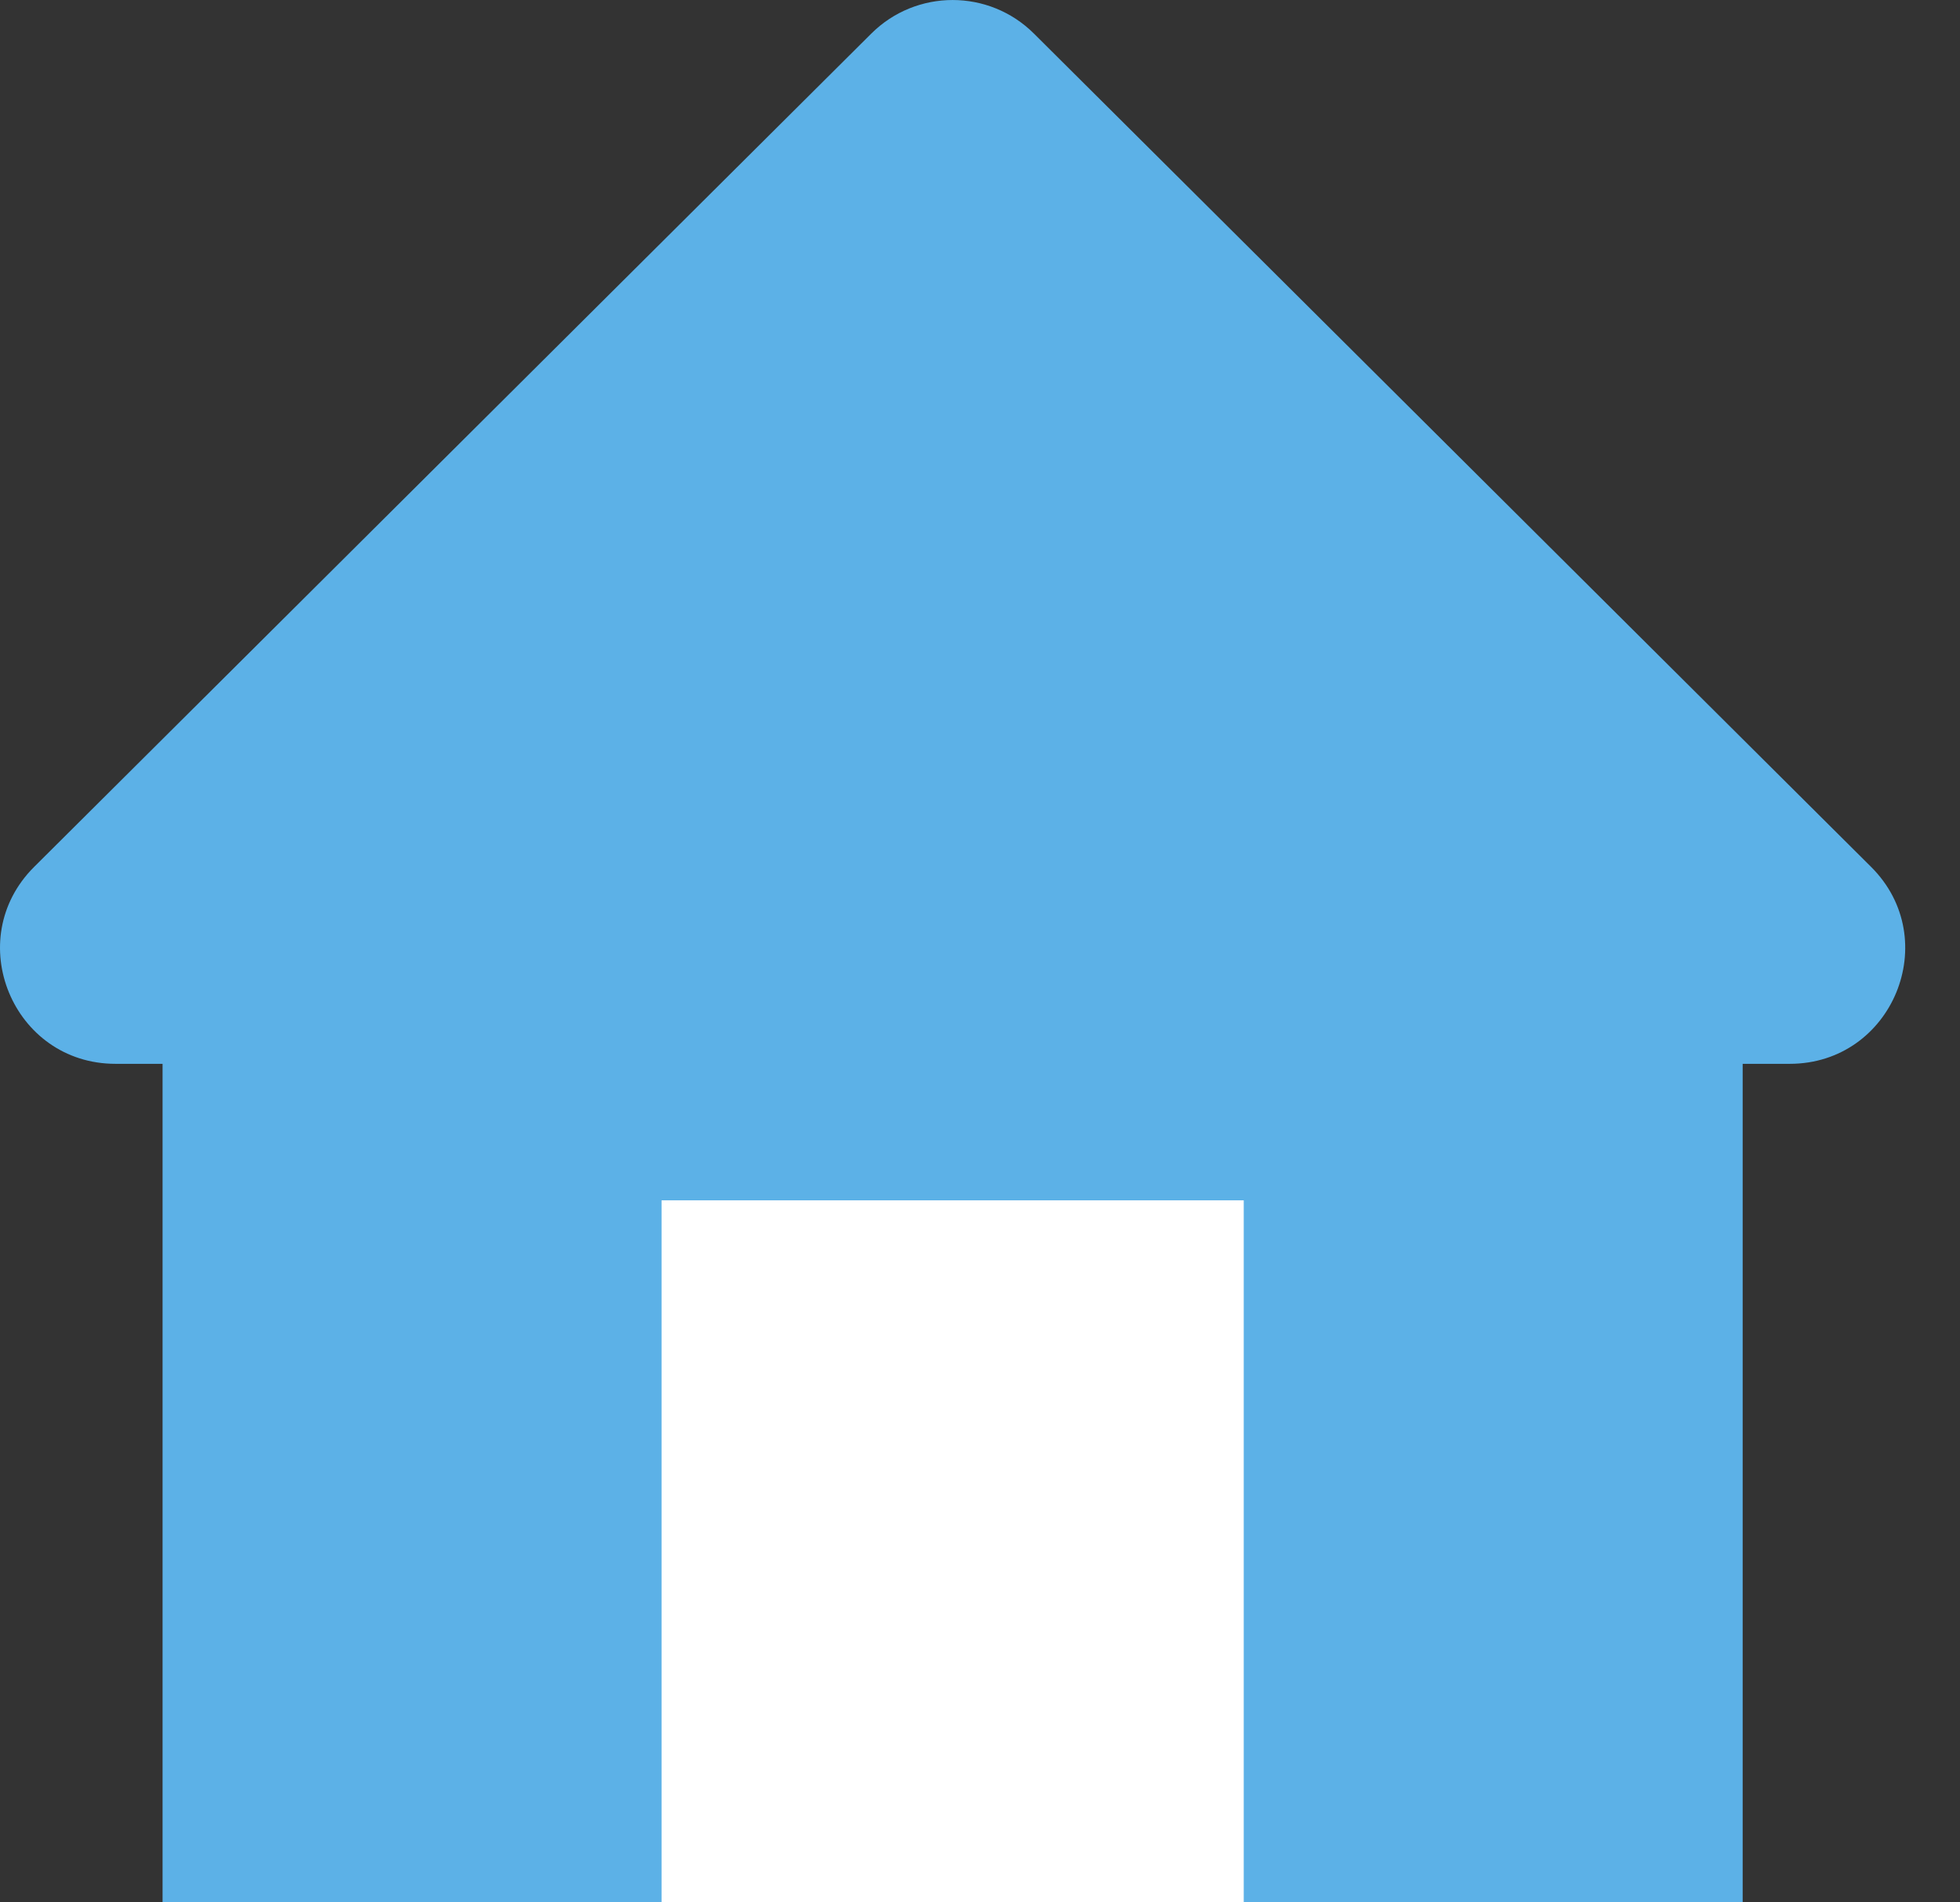 <svg width="34" height="33" viewBox="0 0 34 33" fill="none" xmlns="http://www.w3.org/2000/svg">
<rect x="0" y="0" width="34" height="33" fill="#333333" stroke="none"/>
<path fill-rule="evenodd" clip-rule="evenodd" d="M17.936 0.583C17.156 -0.194 15.894 -0.194 15.114 0.583L0.593 15.037C-0.671 16.295 0.22 18.454 2.004 18.454H2.82V32.996H30.23V18.454H31.046C32.83 18.454 33.721 16.295 32.457 15.037L17.936 0.583Z" fill="#5CB1E7"/>
<rect x="11.476" y="20.822" width="10.099" height="12.174" fill="white"/>
</svg>
